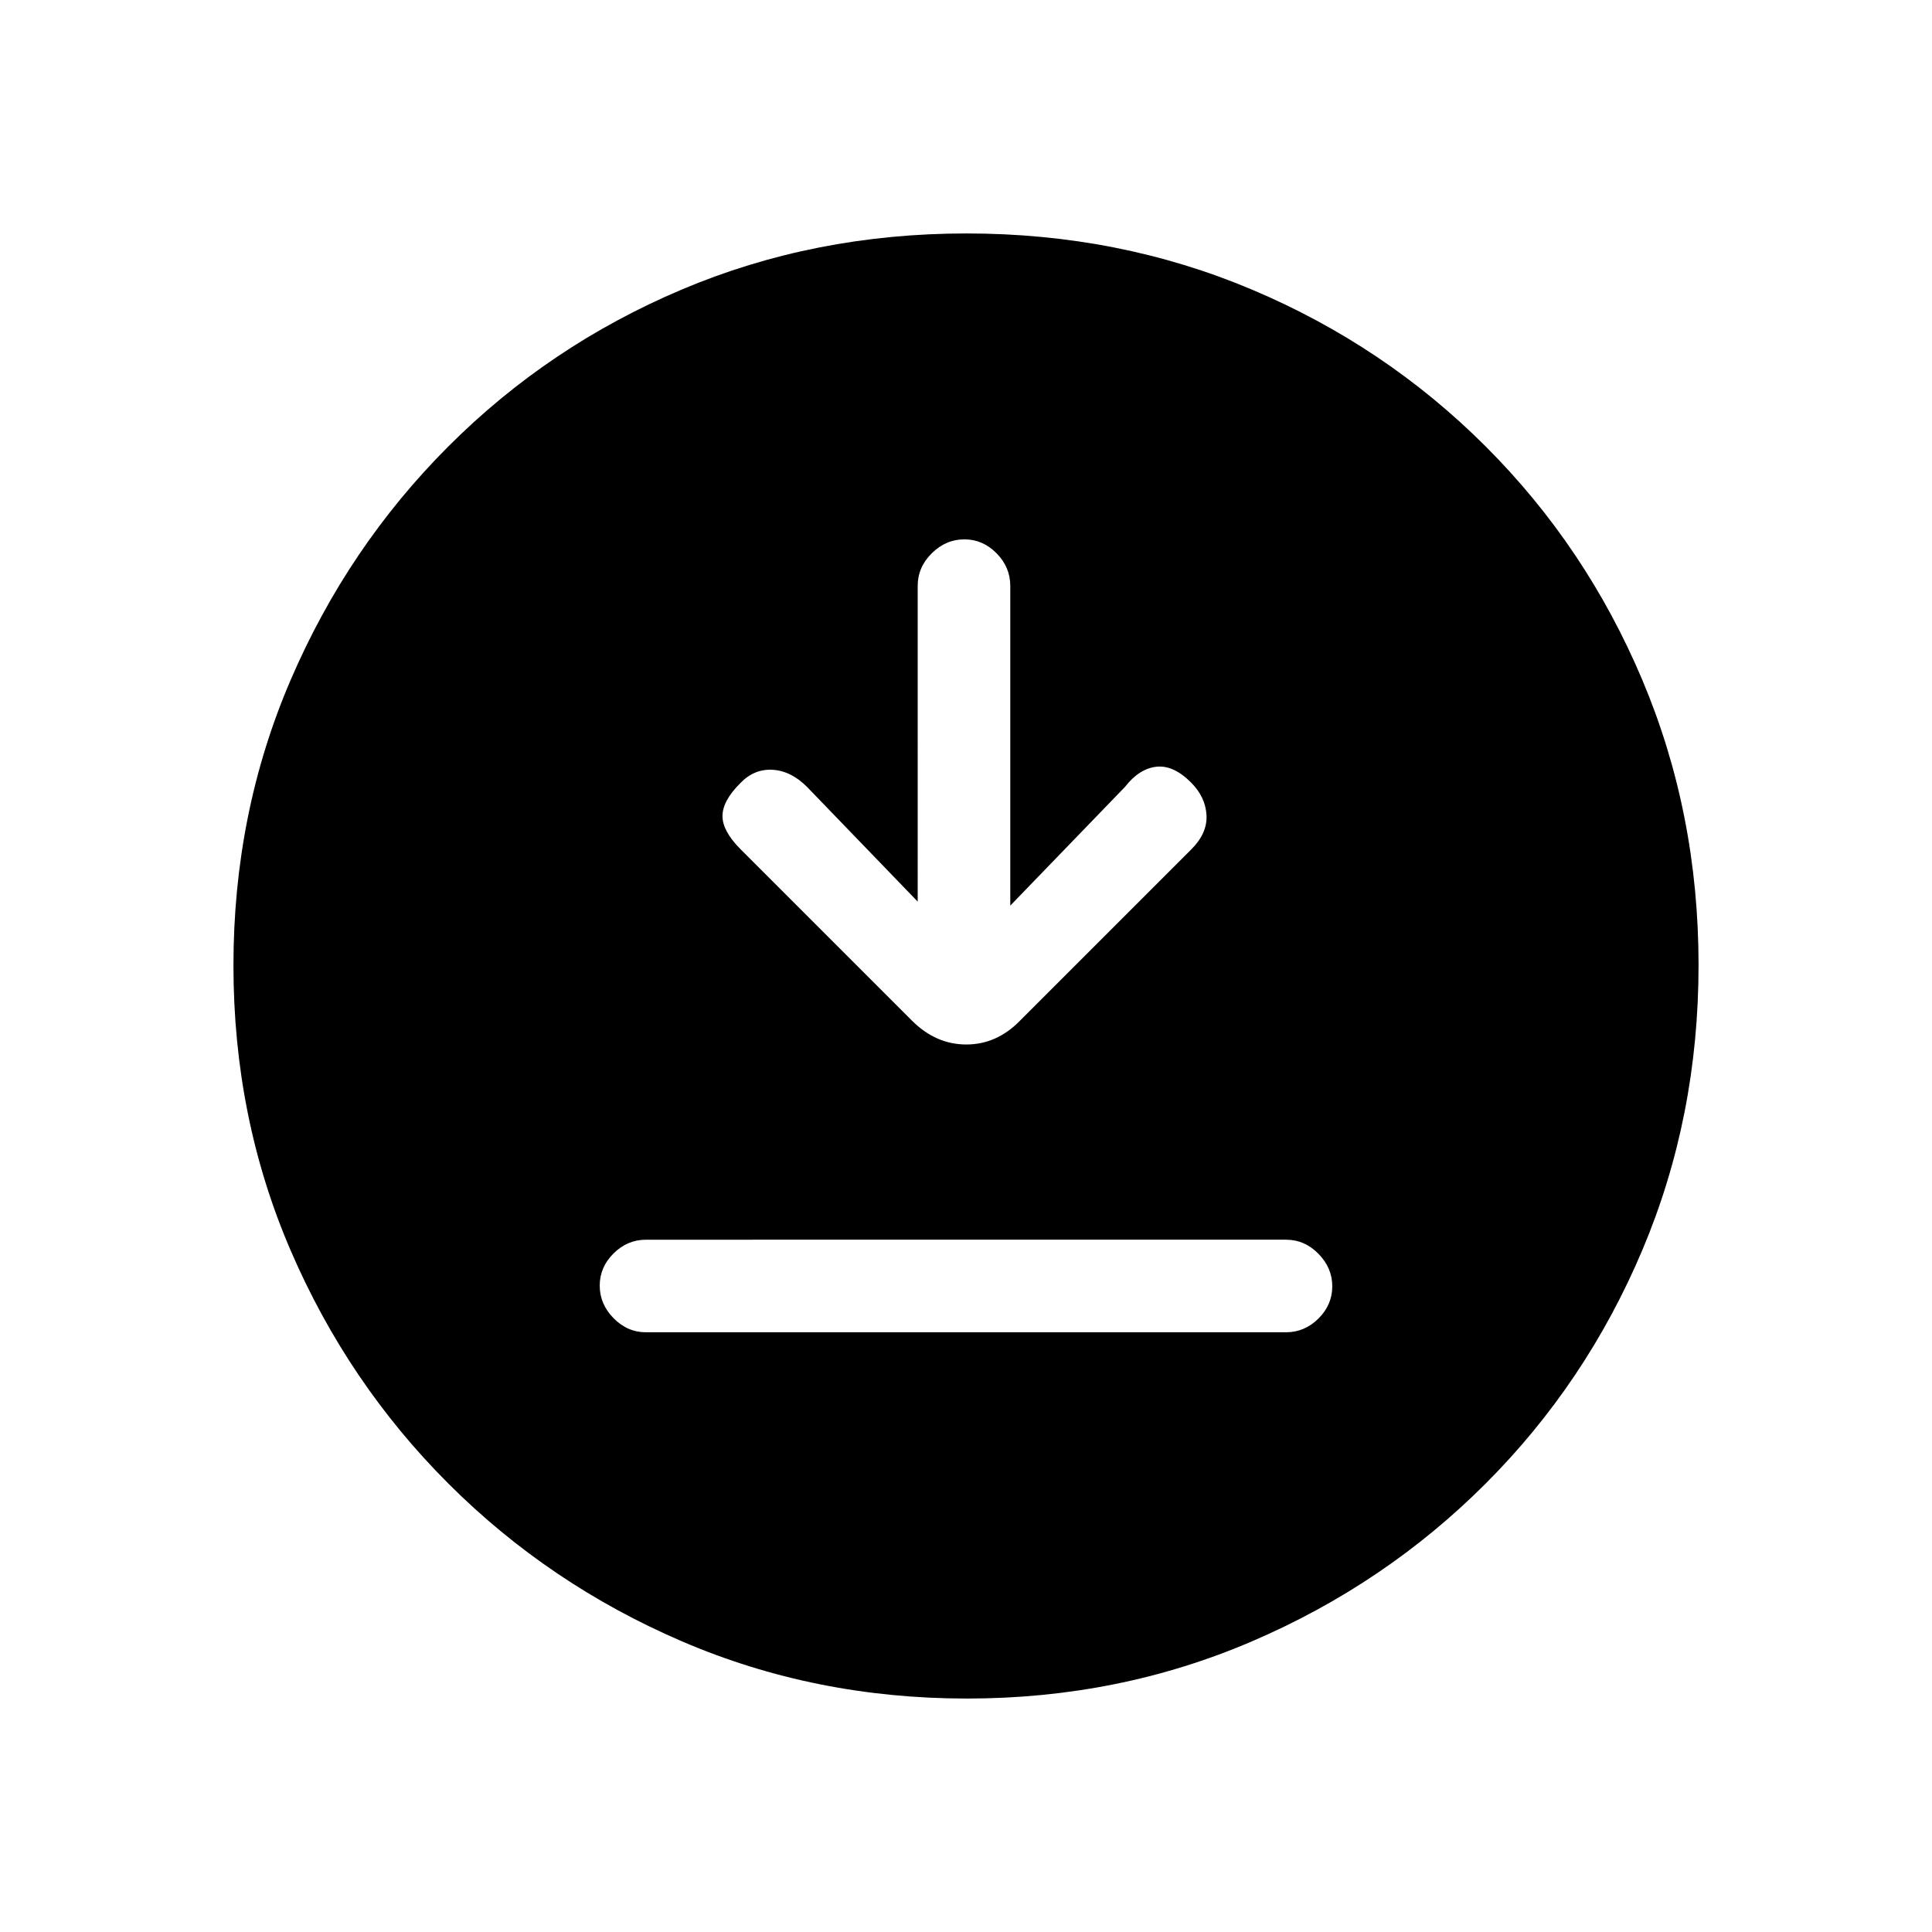 <svg xmlns="http://www.w3.org/2000/svg" height="20" viewBox="0 -960 960 960" width="20"><path d="M321-298h318q9.25 0 16.13-6.82 6.87-6.83 6.87-16 0-9.18-6.87-16.18-6.88-7-16.13-7H321q-9.25 0-16.12 6.82-6.88 6.83-6.88 16 0 9.18 6.88 16.18 6.87 7 16.12 7Zm135-214-55-57q-8-8-17.17-8.5-9.16-.5-16.05 6.72Q359-562 359-554.5q0 7.5 9 16.5l85.14 85.14Q465-441 480.18-441T507-453l85-85q8-8 7.5-17t-7.72-16.22Q583-580 574.5-579q-8.5 1-15.5 10l-57 59v-158.86q0-9.31-6.82-16.22-6.83-6.92-16-6.92-9.18 0-16.18 6.92-7 6.91-7 16.22V-512Zm24.45 396q-75.45 0-141.51-28.39-66.06-28.39-116.07-78.35-50.02-49.96-78.44-115.89Q116-404.57 116-480.28q0-75.72 28.39-141.78t78.35-116.07q49.96-50.02 115.89-77.94Q404.57-844 480.28-844q75.72 0 141.78 27.89t116.07 77.85q50.02 49.96 77.94 116.16Q844-555.9 844-480.45t-27.89 141.51q-27.89 66.06-77.85 116.07-49.96 50.02-116.16 78.44Q555.9-116 480.45-116Z"/></svg>